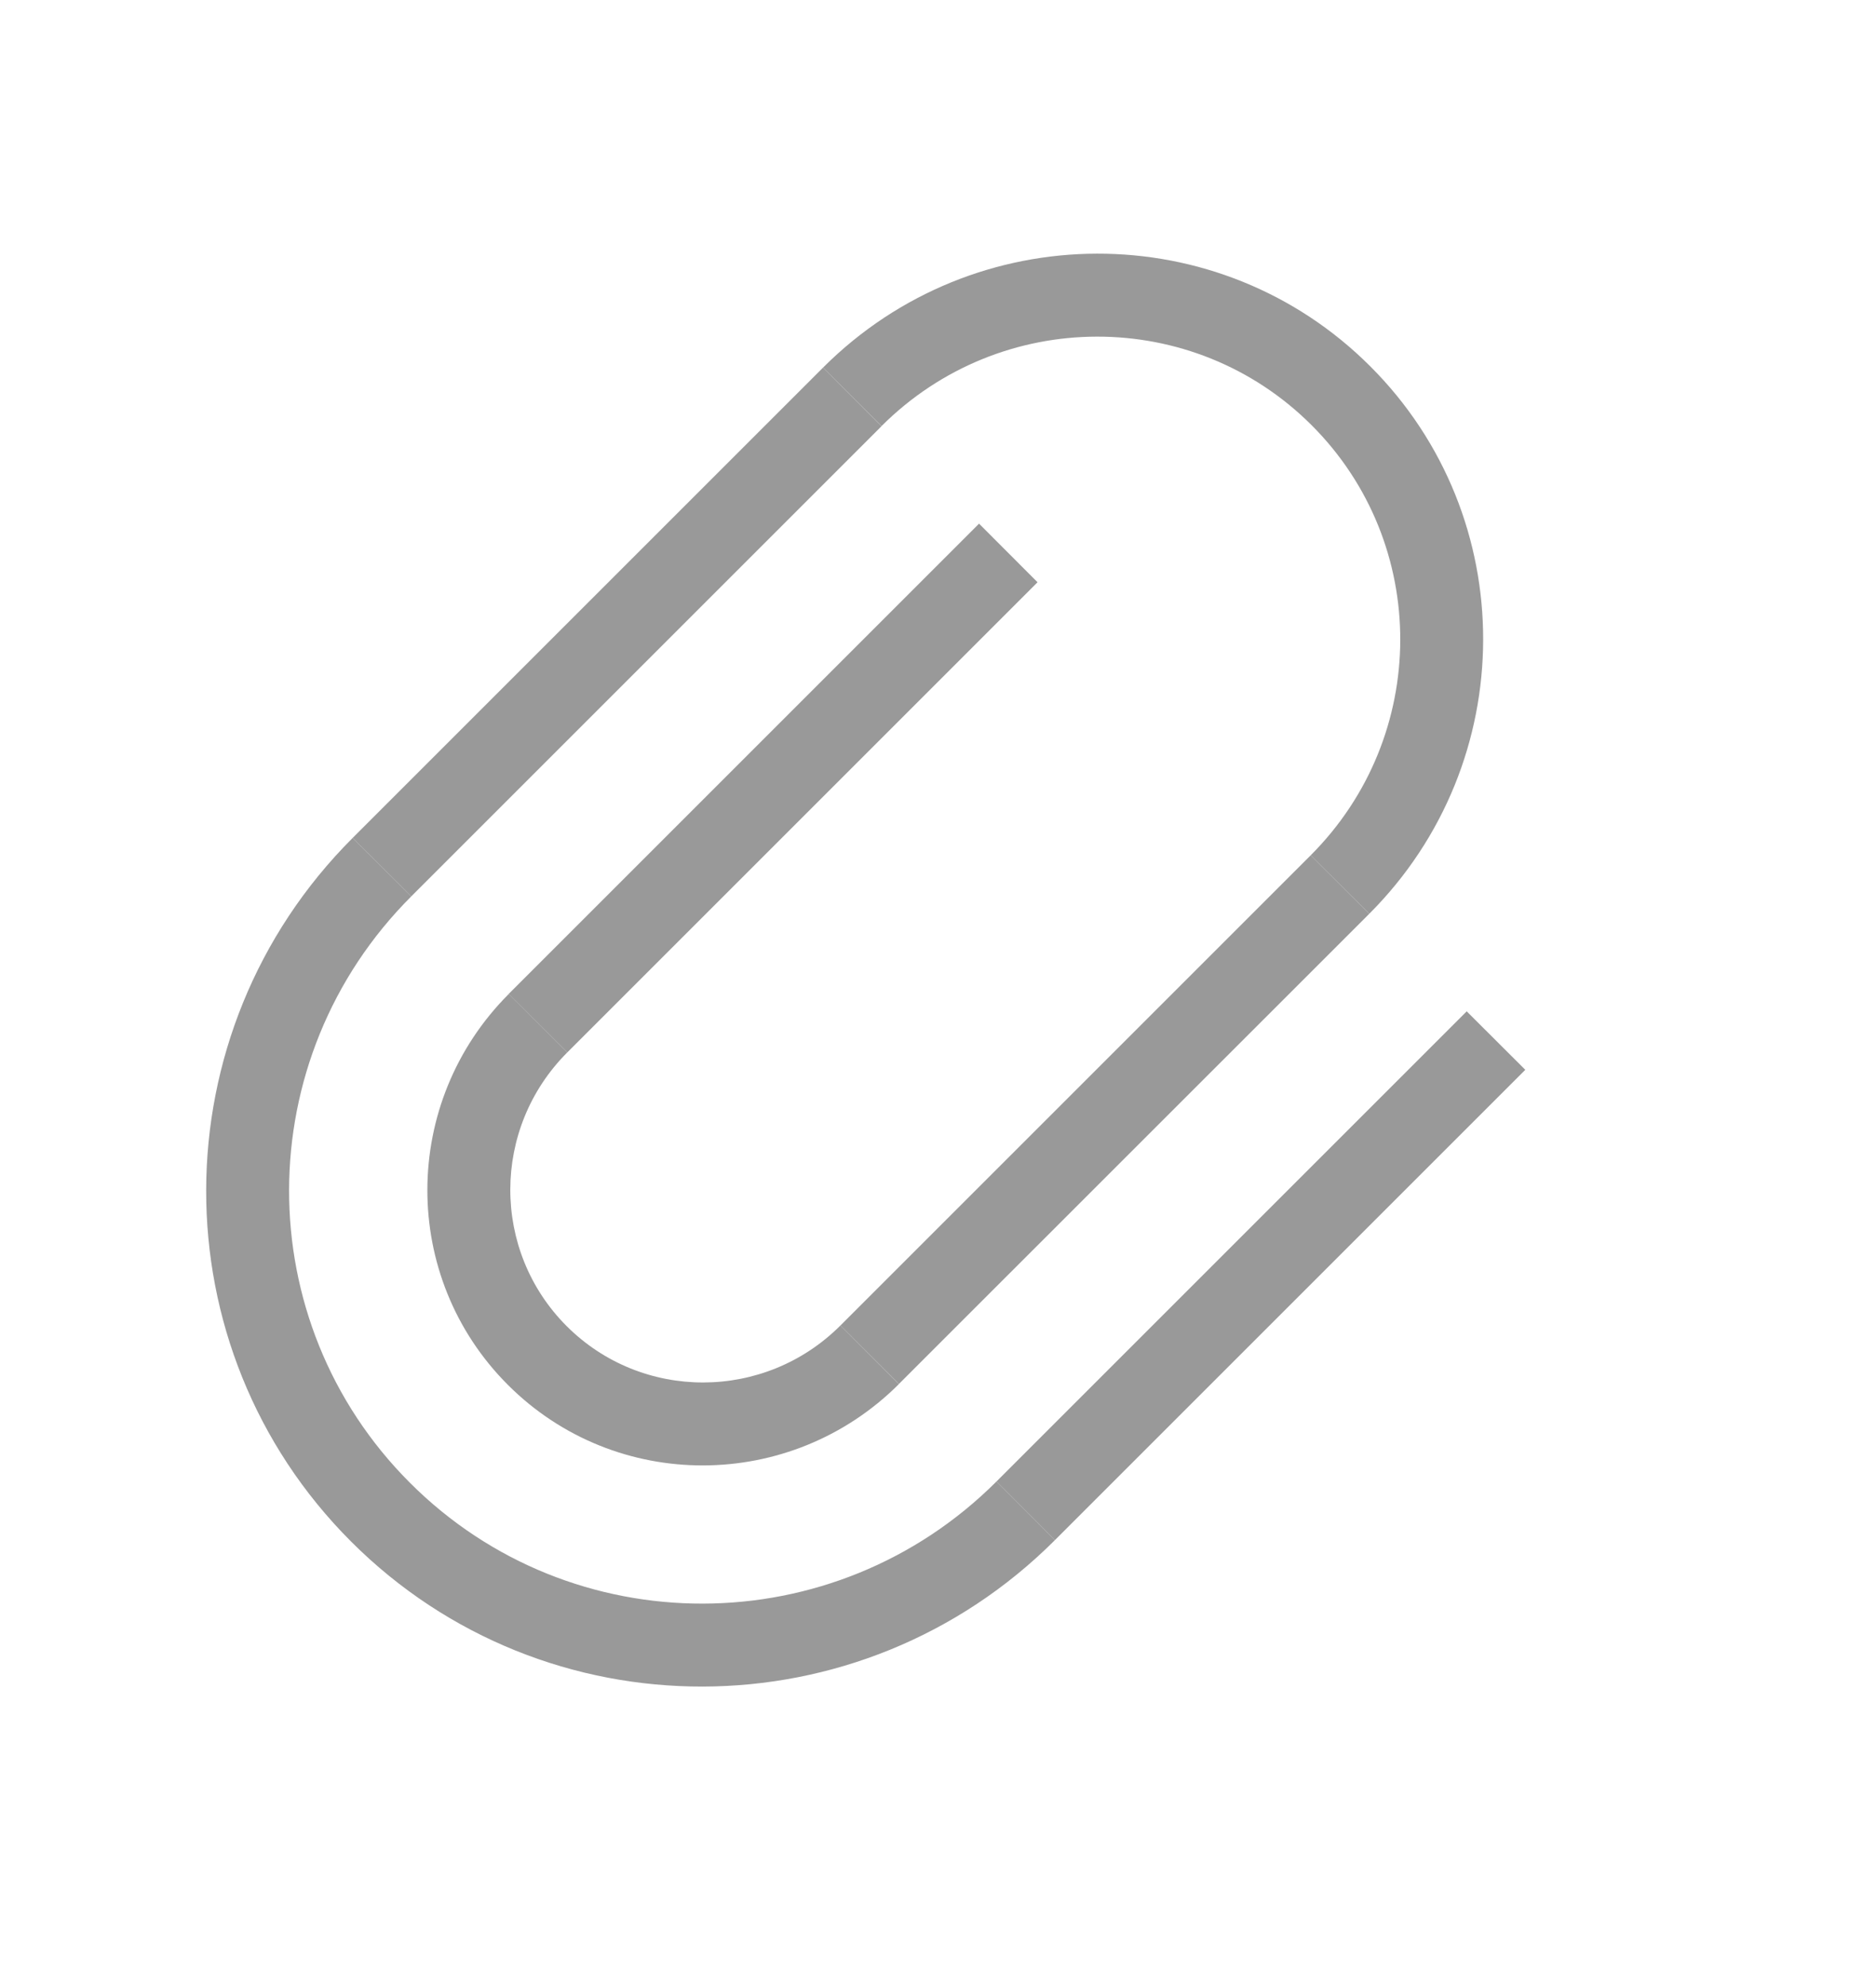 <svg width="17" height="18" viewBox="0 0 17 18" fill="none" xmlns="http://www.w3.org/2000/svg">
<path fill-rule="evenodd" clip-rule="evenodd" d="M3.196 7.594L7.458 3.332L7.988 3.863L3.727 8.124L3.196 7.594Z" fill="#999999"/>
<path fill-rule="evenodd" clip-rule="evenodd" d="M4.61 9.008L8.872 4.746L9.402 5.277L5.141 9.538L4.61 9.008Z" fill="#999999"/>
<path fill-rule="evenodd" clip-rule="evenodd" d="M7.616 12.013L11.877 7.752L12.408 8.282L8.146 12.543L7.616 12.013Z" fill="#999999"/>
<path fill-rule="evenodd" clip-rule="evenodd" d="M9.03 13.427L13.291 9.166L13.822 9.696L9.56 13.958L9.03 13.427Z" fill="#999999"/>
<path fill-rule="evenodd" clip-rule="evenodd" d="M9.03 13.427C7.559 14.898 5.179 14.904 3.715 13.439C2.25 11.975 2.255 9.595 3.727 8.124L3.196 7.594C1.431 9.359 1.425 12.215 3.182 13.972C4.939 15.729 7.795 15.723 9.56 13.958L9.03 13.427Z" fill="#999999"/>
<path fill-rule="evenodd" clip-rule="evenodd" d="M11.877 7.752L12.408 8.282C13.78 6.909 13.785 4.688 12.418 3.321C11.052 1.954 8.831 1.959 7.458 3.332L7.988 3.862C9.067 2.784 10.812 2.78 11.886 3.854C12.96 4.928 12.956 6.673 11.877 7.752Z" fill="#999999"/>
<path fill-rule="evenodd" clip-rule="evenodd" d="M4.611 9.008C3.63 9.989 3.626 11.575 4.603 12.552C5.579 13.528 7.165 13.524 8.146 12.544L7.616 12.013C6.929 12.7 5.819 12.702 5.135 12.019C4.452 11.335 4.454 10.225 5.141 9.538L4.611 9.008Z" fill="#999999"/>
</svg>
